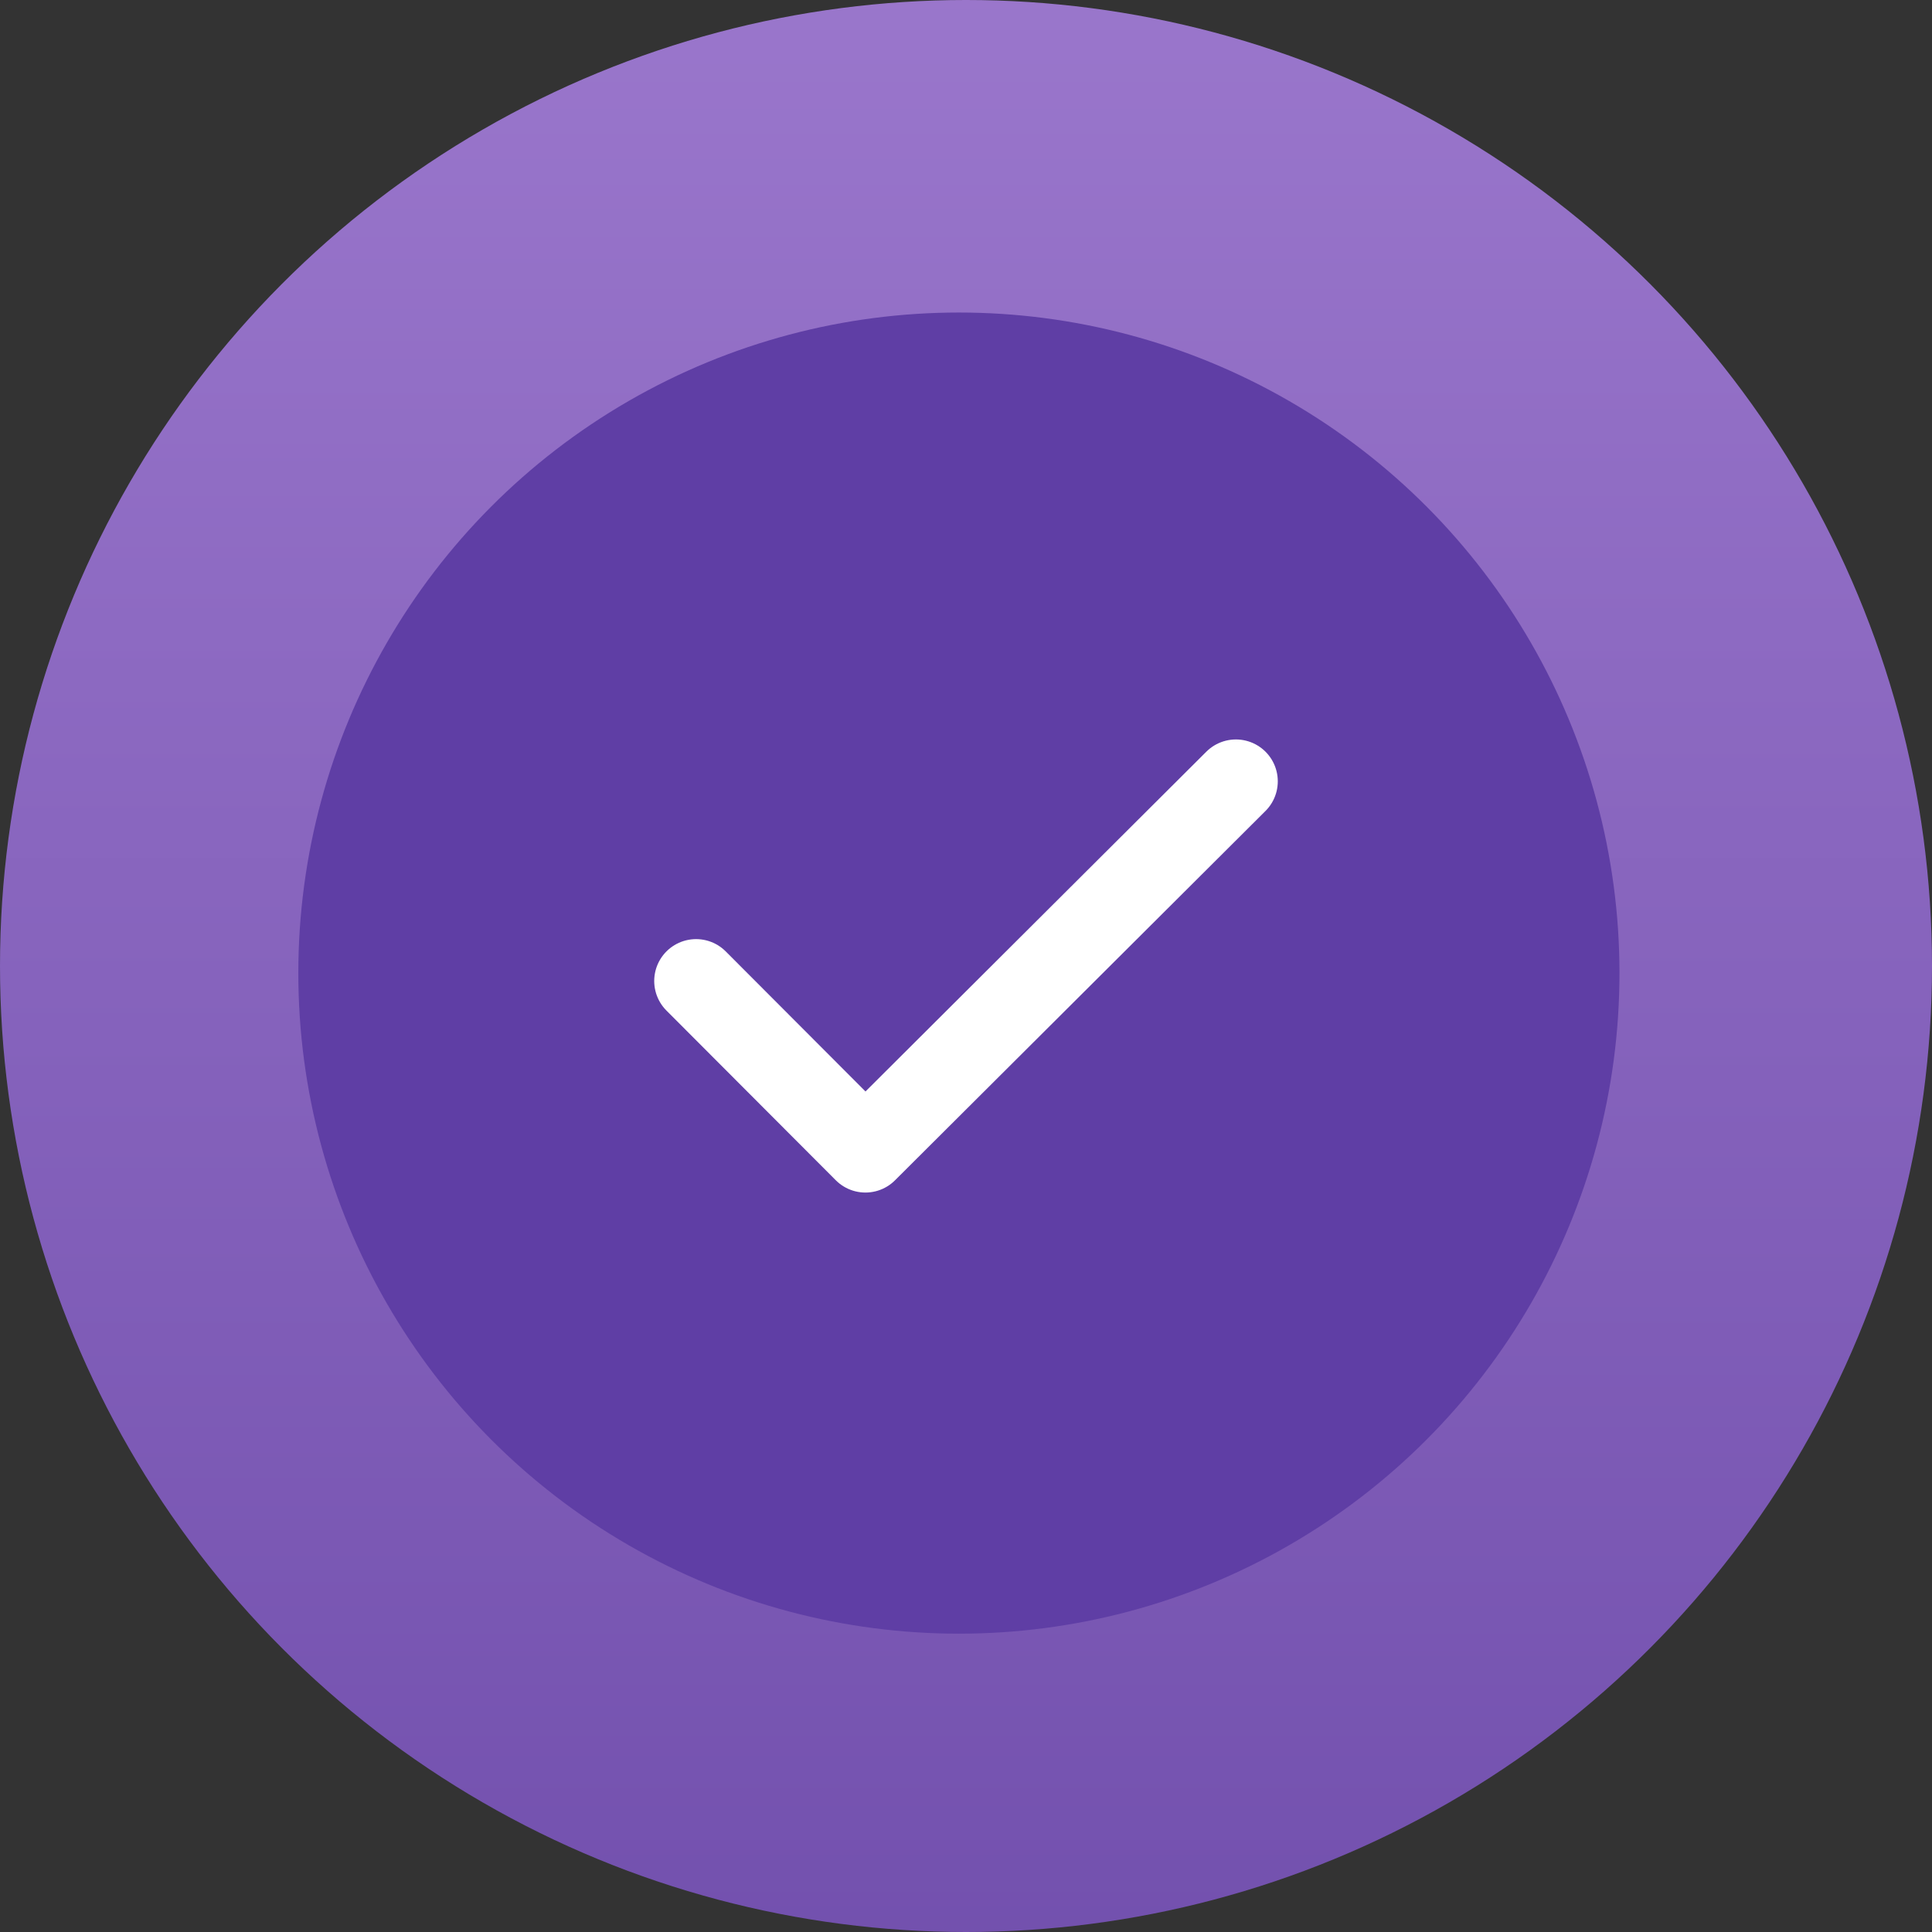 <svg width="136" height="136" xmlns="http://www.w3.org/2000/svg"><rect width="100%" height="100%" fill="#333333" stroke="none"/><defs><linearGradient x1="50%" y1="-28.56%" x2="50%" y2="117.44%" id="a"><stop stop-color="#A581D4" offset="0%"/><stop stop-color="#6C4AA9" offset="100%"/></linearGradient></defs><g fill="none" fill-rule="evenodd"><circle fill="url(#a)" cx="68" cy="68" r="68"/><circle fill="#5F3EA5" cx="67.5" cy="68.5" r="46.5"/><path stroke="#FFF" stroke-width="5.895" stroke-linecap="round" stroke-linejoin="round" d="M49 69.055 60.92 81 87 55"/></g></svg>